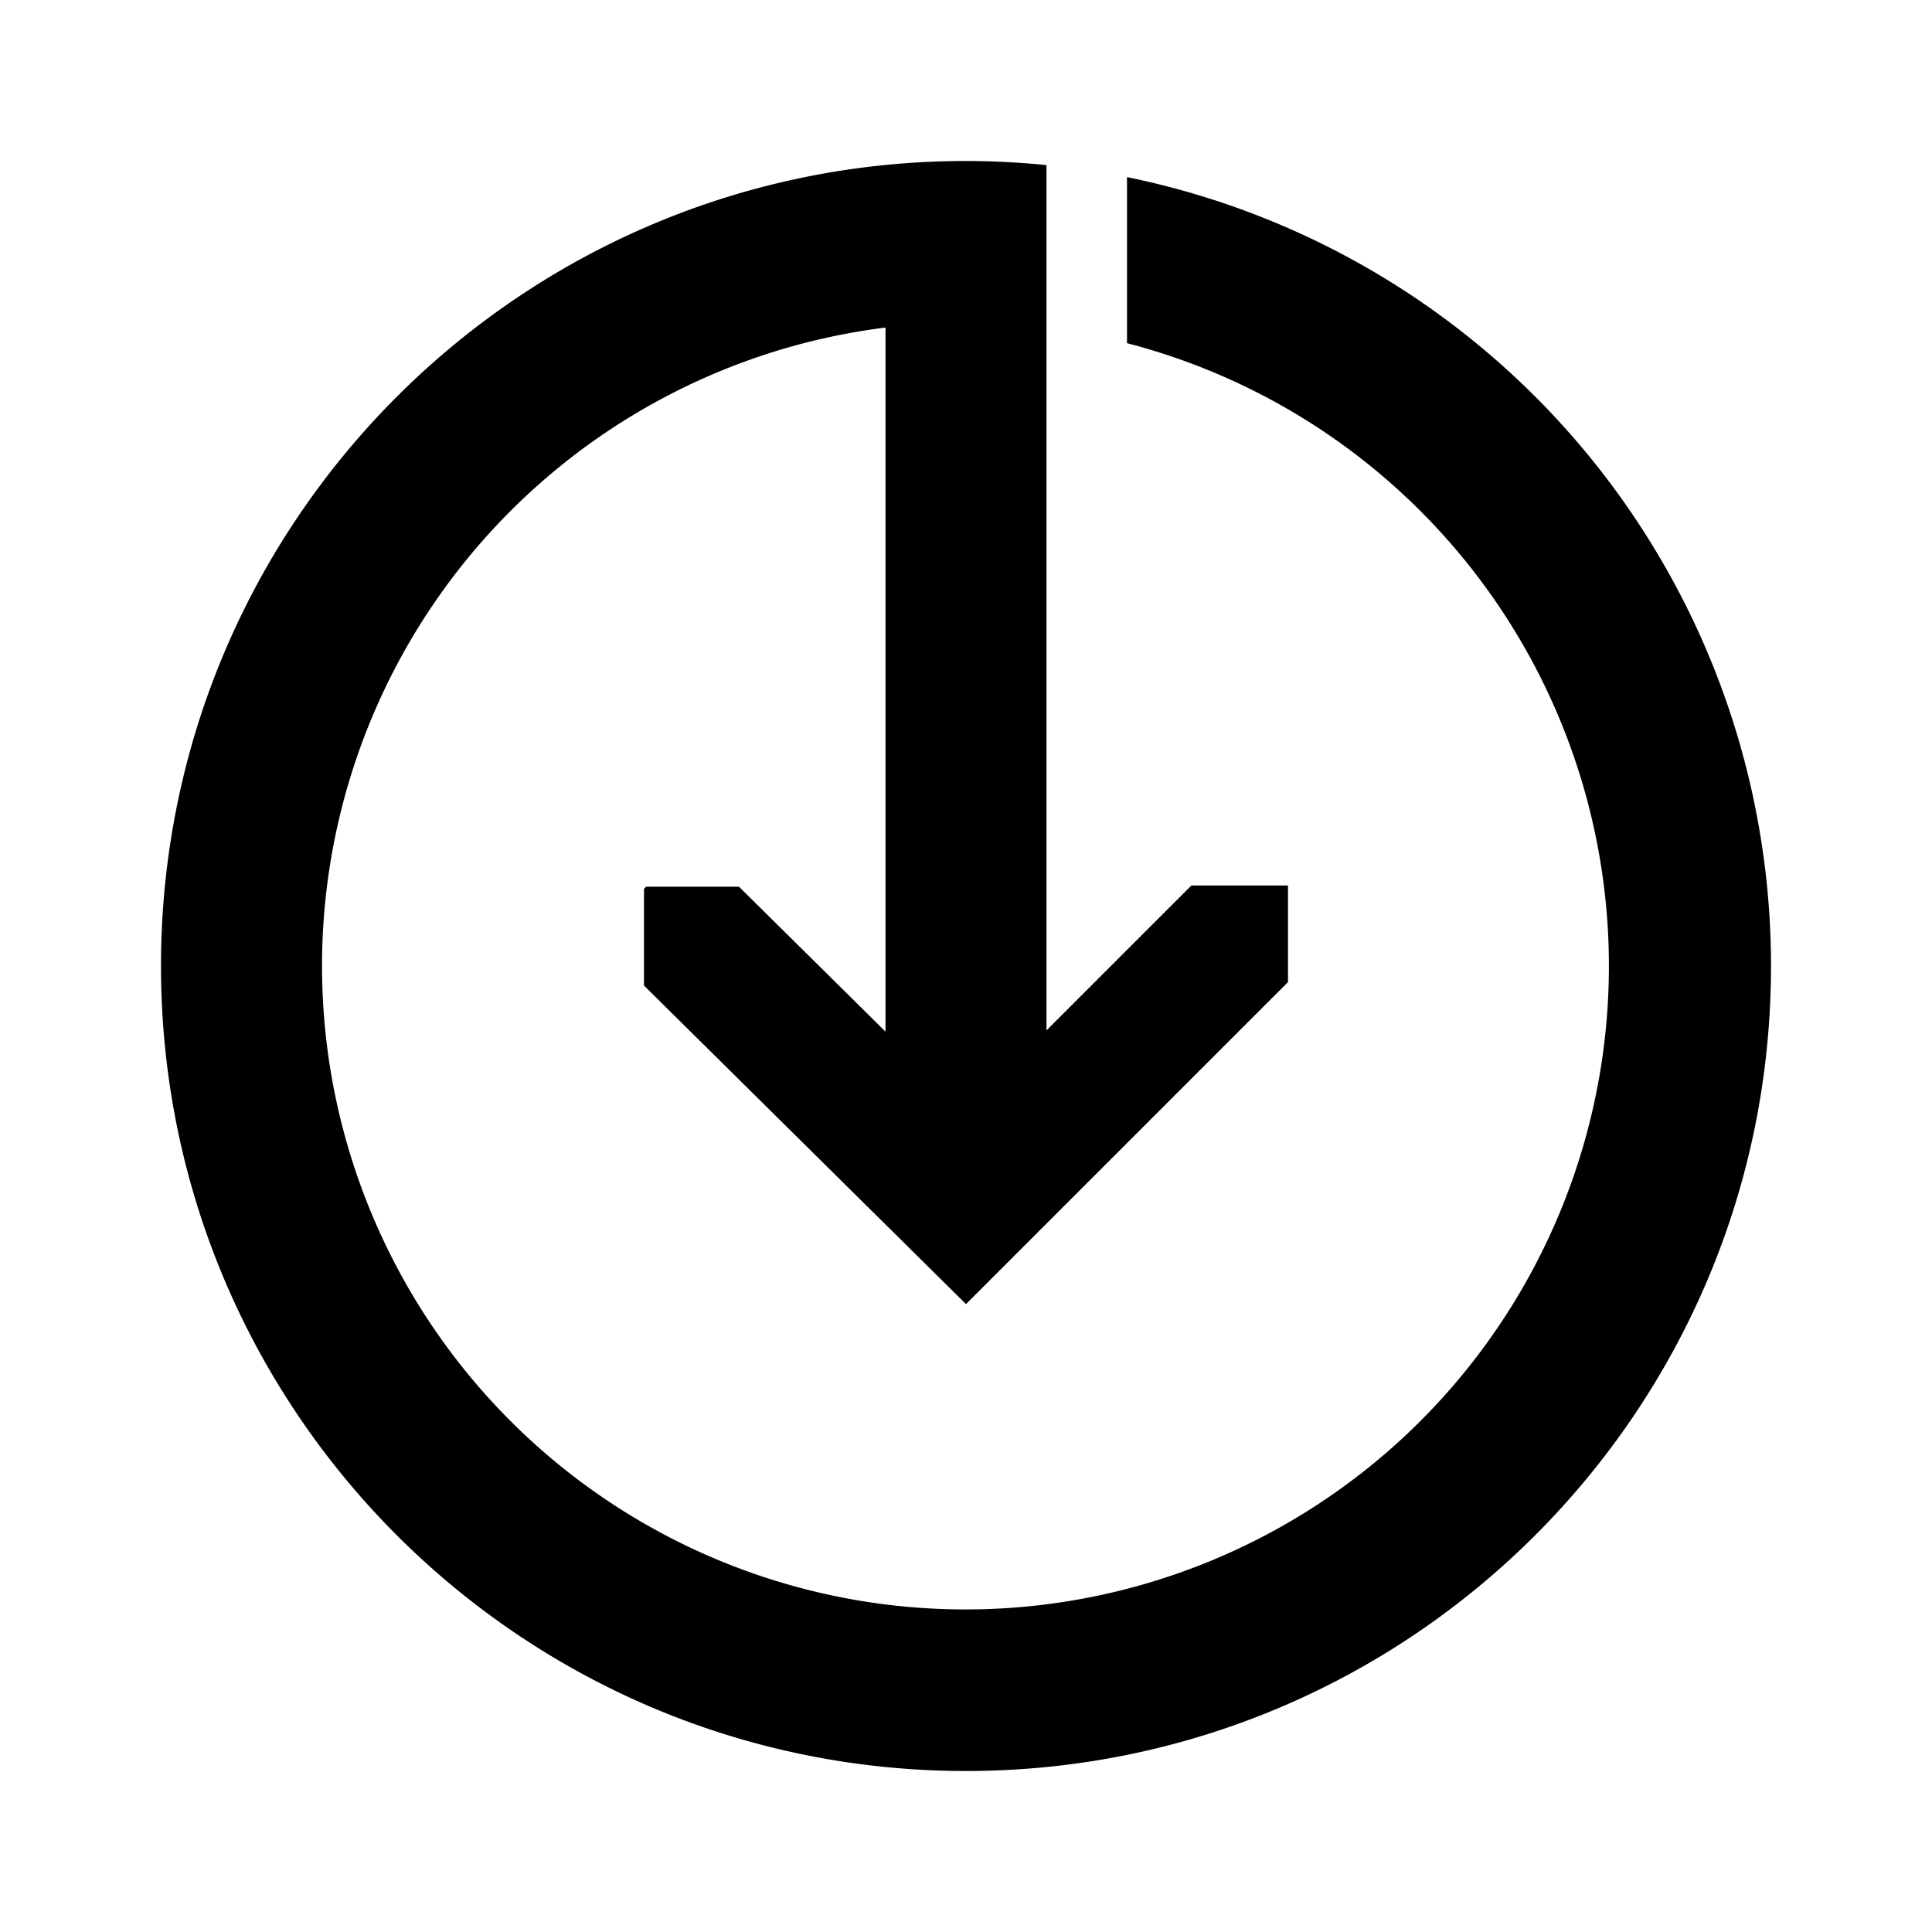 <svg width="24" height="24" xmlns="http://www.w3.org/2000/svg"><path d="M22 12a10 10 0 00-8-9.8v2.063a7.993 7.993 0 11-3-.194v8.746l-1.82-1.8H8.026L8 11.043v1.2l4 3.957 4-4V11h-1.2L13 12.8V2.051A10.023 10.023 0 0012 2C6.477 2 2 6.477 2 12s4.477 10 10 10 10-4.477 10-10z"/></svg>
